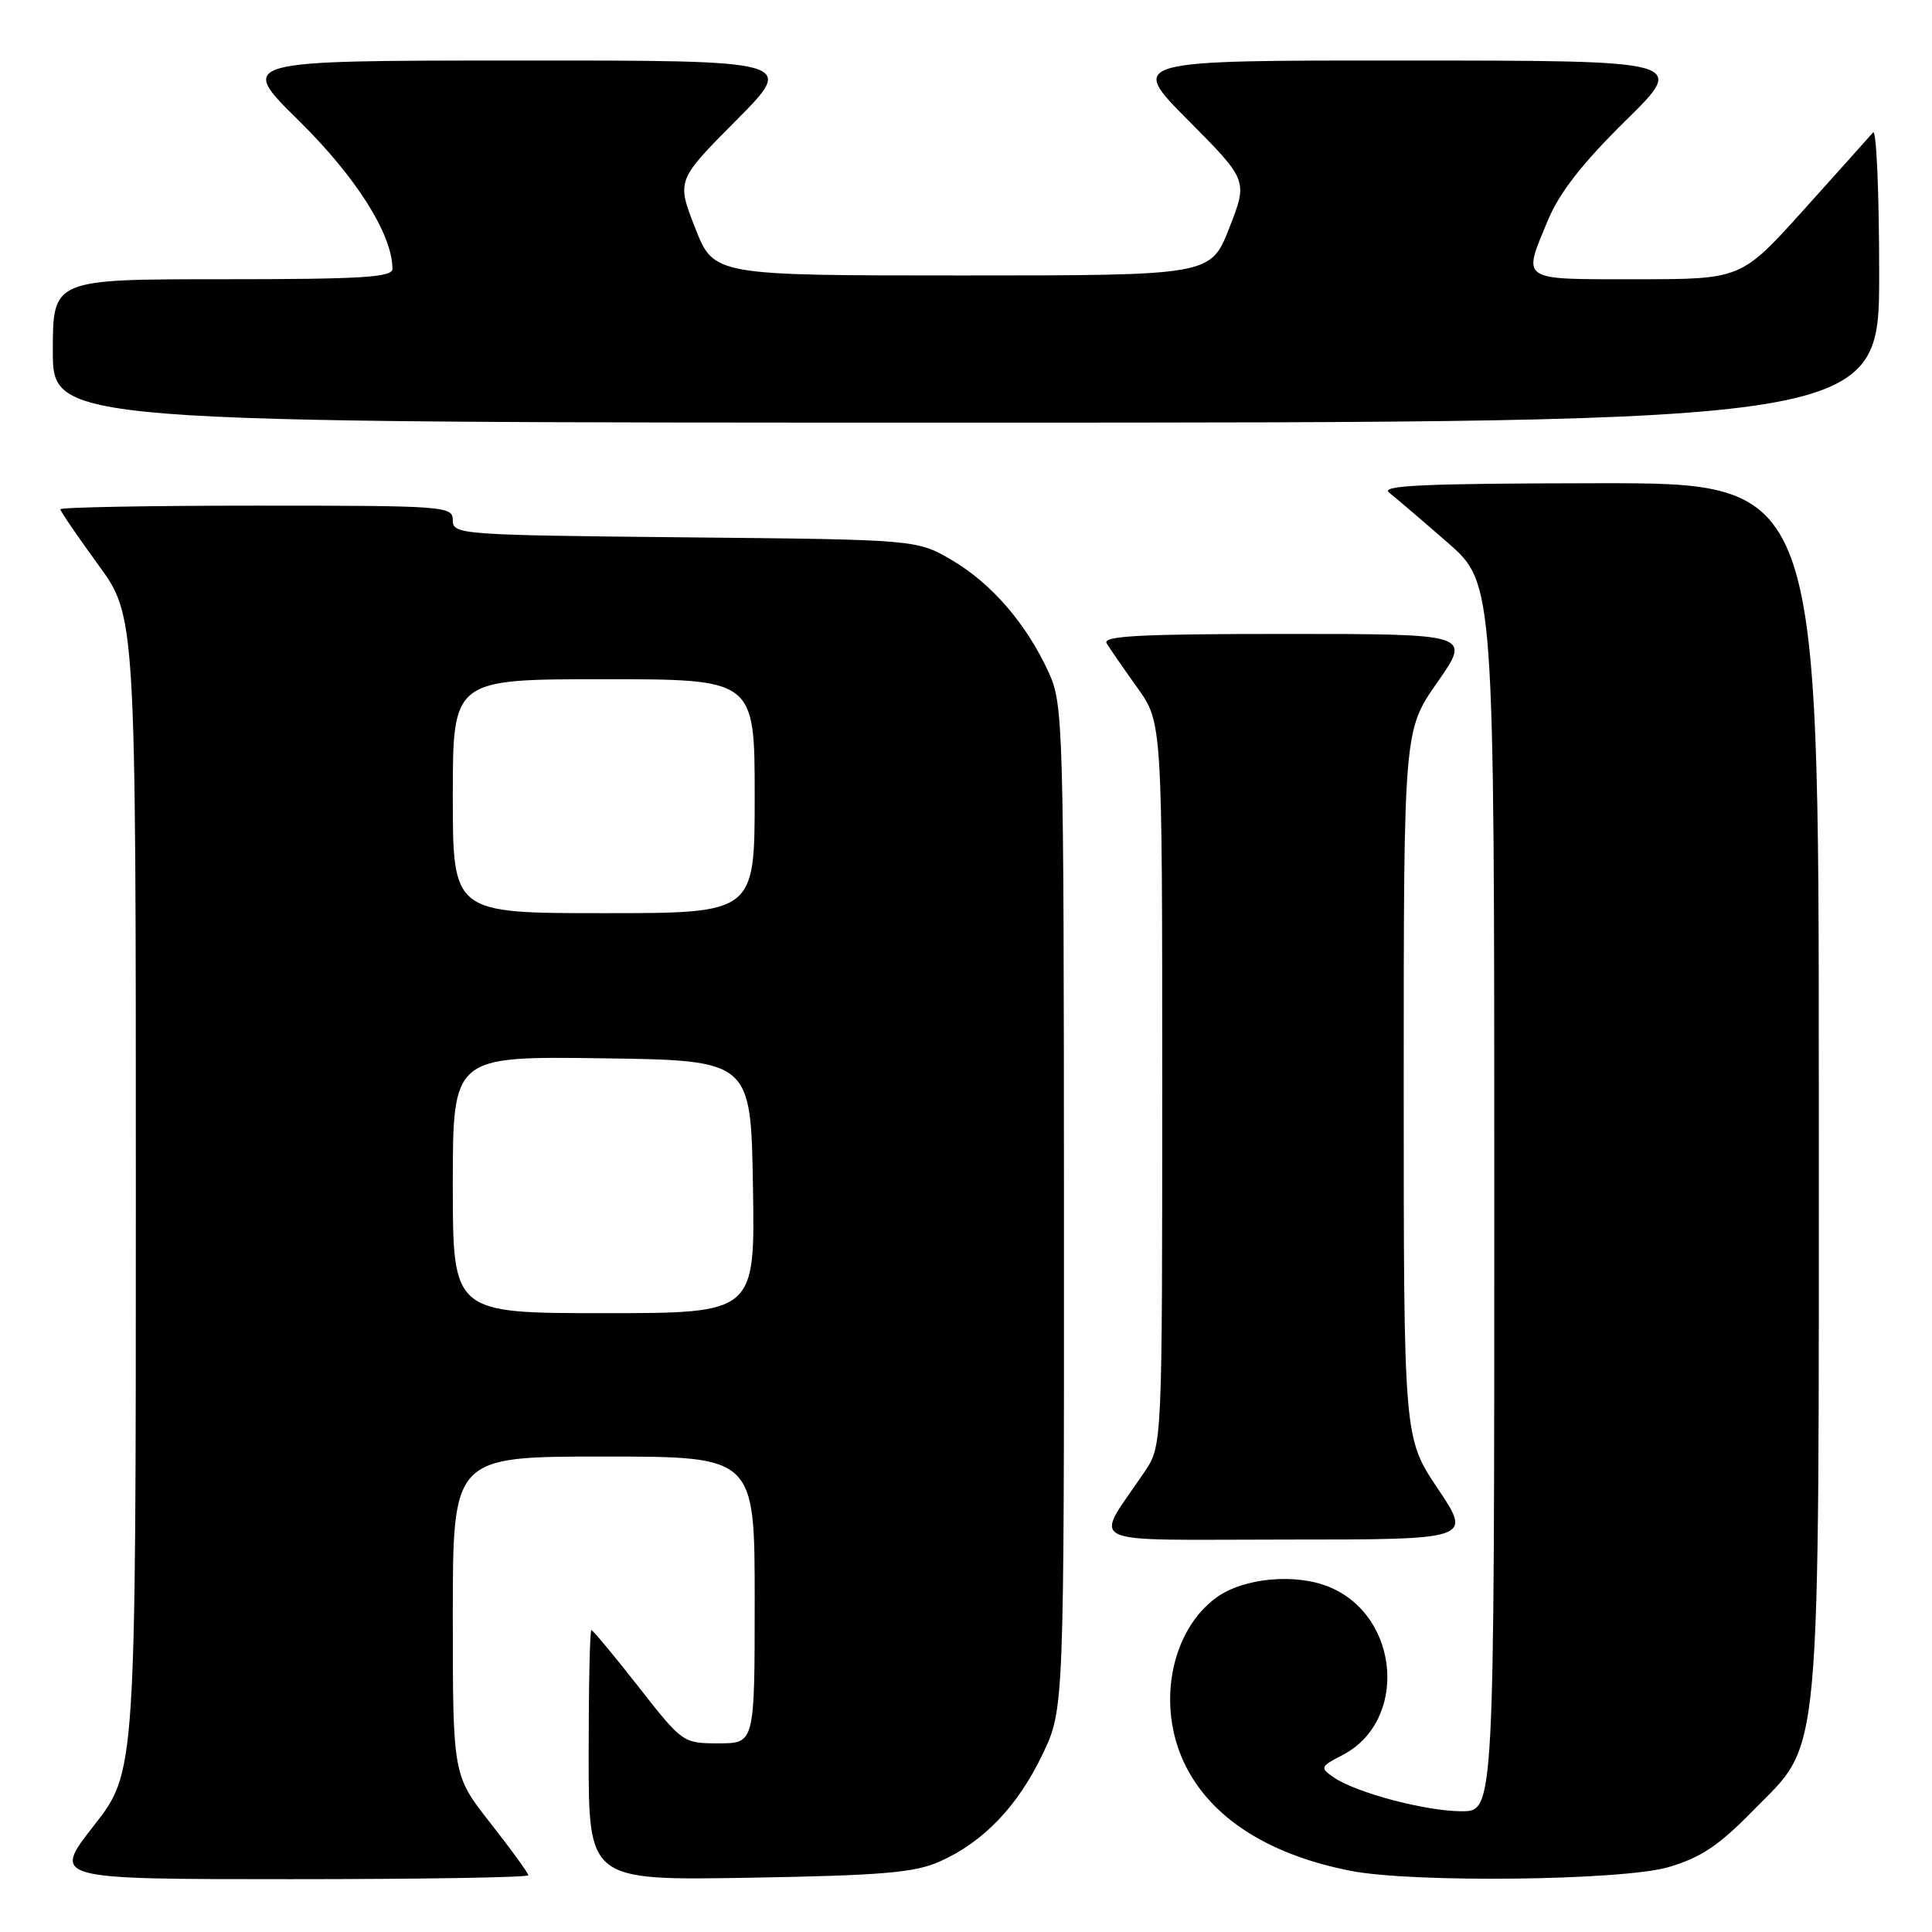 <?xml version="1.0" encoding="UTF-8" standalone="no"?>
<!DOCTYPE svg PUBLIC "-//W3C//DTD SVG 1.1//EN" "http://www.w3.org/Graphics/SVG/1.1/DTD/svg11.dtd" >
<svg xmlns="http://www.w3.org/2000/svg" xmlns:xlink="http://www.w3.org/1999/xlink" version="1.1" viewBox="0 0 256 256">
 <g >
 <path fill="currentColor"
d=" M 70.00 248.48 C 70.00 248.19 67.75 245.09 65.00 241.59 C 60.00 235.23 60.00 235.23 60.00 214.12 C 60.00 193.00 60.00 193.00 80.00 193.00 C 100.00 193.00 100.00 193.00 100.00 212.00 C 100.00 231.00 100.00 231.00 95.24 231.00 C 90.50 231.00 90.44 230.96 84.60 223.50 C 81.37 219.38 78.56 216.00 78.36 216.00 C 78.16 216.00 78.00 223.46 78.00 232.59 C 78.00 249.17 78.00 249.17 99.25 248.81 C 116.87 248.51 121.18 248.14 124.50 246.67 C 130.26 244.12 134.83 239.37 138.12 232.50 C 141.00 226.50 141.00 226.50 140.98 160.00 C 140.96 95.94 140.88 93.34 138.98 89.15 C 136.07 82.74 131.42 77.33 126.16 74.24 C 121.50 71.50 121.50 71.50 90.75 71.20 C 61.05 70.90 60.00 70.83 60.00 68.95 C 60.00 67.07 59.10 67.00 34.00 67.00 C 19.70 67.00 8.00 67.22 8.00 67.48 C 8.00 67.74 10.25 71.04 13.00 74.81 C 18.00 81.66 18.00 81.66 18.00 158.23 C 18.00 234.80 18.00 234.80 12.44 241.90 C 6.89 249.00 6.89 249.00 38.44 249.00 C 55.80 249.00 70.00 248.77 70.00 248.48 Z  M 221.07 247.41 C 225.33 246.16 227.73 244.57 232.18 240.02 C 241.50 230.50 241.00 235.94 241.00 143.82 C 241.00 64.00 241.00 64.00 211.75 64.03 C 188.56 64.06 182.82 64.32 184.07 65.28 C 184.93 65.95 188.42 68.93 191.82 71.90 C 198.00 77.30 198.00 77.30 198.00 158.65 C 198.00 240.00 198.00 240.00 193.68 240.00 C 188.91 240.00 179.57 237.52 176.66 235.47 C 174.89 234.24 174.96 234.07 177.88 232.56 C 186.57 228.07 185.52 214.21 176.20 210.31 C 171.68 208.42 164.75 209.06 161.14 211.71 C 155.39 215.92 153.38 225.17 156.55 232.78 C 159.73 240.39 167.56 245.67 179.00 247.90 C 187.22 249.51 215.02 249.18 221.07 247.41 Z  M 190.52 197.26 C 186.00 190.52 186.00 190.52 186.00 143.65 C 186.00 96.78 186.00 96.78 190.47 90.39 C 194.93 84.00 194.93 84.00 170.41 84.00 C 151.05 84.00 146.04 84.26 146.64 85.25 C 147.06 85.94 148.88 88.58 150.70 91.12 C 154.00 95.74 154.00 95.74 154.00 143.64 C 154.00 191.54 154.00 191.54 151.66 195.02 C 144.93 205.04 142.75 204.00 170.41 204.00 C 195.04 204.00 195.04 204.00 190.52 197.26 Z  M 249.00 36.30 C 249.00 25.46 248.63 17.03 248.19 17.55 C 247.74 18.07 243.63 22.66 239.05 27.75 C 230.72 37.00 230.72 37.00 216.86 37.00 C 201.21 37.00 201.72 37.34 205.13 29.13 C 206.63 25.53 209.69 21.61 215.38 16.01 C 223.50 8.03 223.50 8.03 186.52 8.02 C 149.55 8.00 149.55 8.00 157.45 15.95 C 165.35 23.90 165.35 23.90 162.89 30.20 C 160.42 36.50 160.42 36.50 127.50 36.50 C 94.58 36.50 94.58 36.50 92.11 30.20 C 89.65 23.90 89.65 23.90 97.55 15.95 C 105.45 8.00 105.45 8.00 68.48 8.02 C 31.50 8.03 31.50 8.03 39.62 16.01 C 47.21 23.49 52.00 31.07 52.00 35.63 C 52.00 36.75 47.86 37.00 29.50 37.00 C 7.00 37.00 7.00 37.00 7.00 46.50 C 7.00 56.00 7.00 56.00 128.00 56.00 C 249.00 56.00 249.00 56.00 249.00 36.30 Z  M 60.00 156.98 C 60.00 139.96 60.00 139.96 79.75 140.23 C 99.50 140.50 99.50 140.50 99.77 157.25 C 100.05 174.00 100.05 174.00 80.02 174.00 C 60.00 174.00 60.00 174.00 60.00 156.98 Z  M 60.00 105.50 C 60.00 90.00 60.00 90.00 80.00 90.00 C 100.00 90.00 100.00 90.00 100.00 105.50 C 100.00 121.00 100.00 121.00 80.00 121.00 C 60.00 121.00 60.00 121.00 60.00 105.50 Z "/>
</g>
</svg>